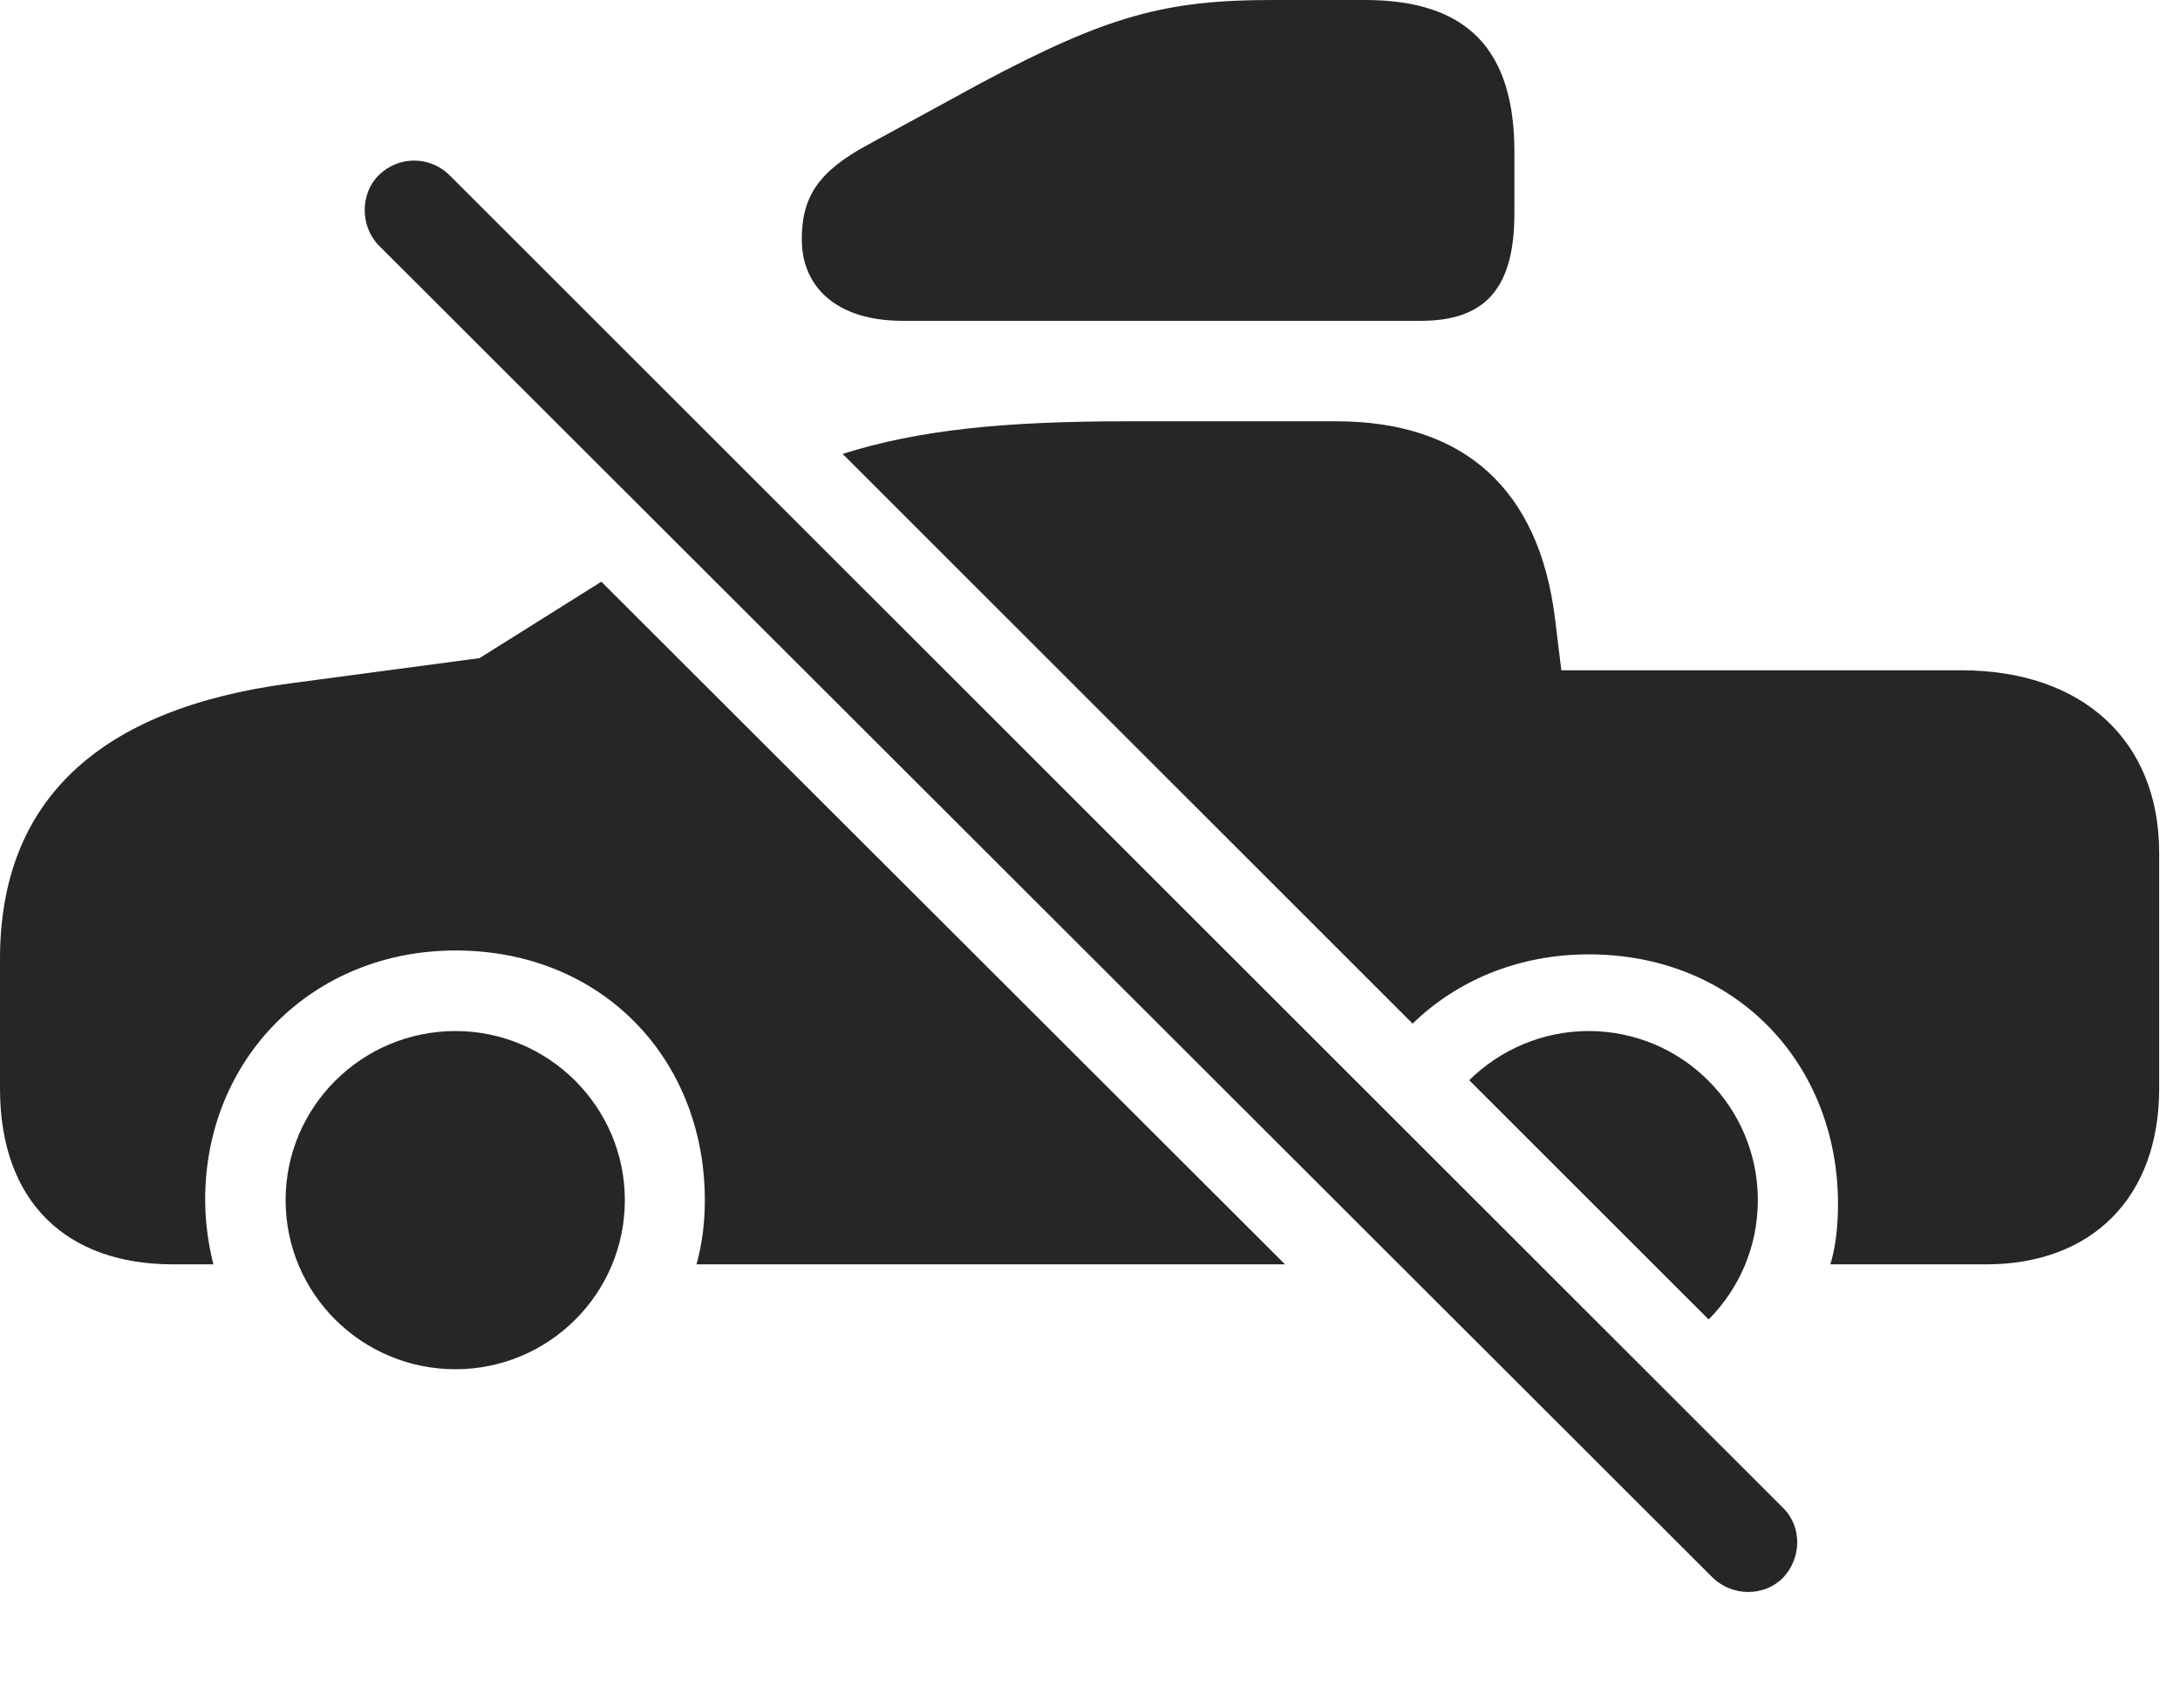 <?xml version="1.0" encoding="UTF-8"?>
<!--Generator: Apple Native CoreSVG 326-->
<!DOCTYPE svg PUBLIC "-//W3C//DTD SVG 1.1//EN" "http://www.w3.org/Graphics/SVG/1.1/DTD/svg11.dtd">
<svg version="1.1" xmlns="http://www.w3.org/2000/svg" xmlns:xlink="http://www.w3.org/1999/xlink"
       viewBox="0 0 37.774 29.606">
       <g>
              <rect height="29.606" opacity="0" width="37.774" x="0" y="0" />
              <path d="M10.827 20.798C10.827 22.424 9.504 23.729 7.893 23.729C6.269 23.729 4.949 22.421 4.949 20.798C4.949 19.181 6.269 17.868 7.893 17.868C9.504 17.868 10.827 19.181 10.827 20.798ZM30.459 20.798C30.459 21.607 30.134 22.337 29.606 22.866L25.458 18.72C25.992 18.194 26.725 17.868 27.528 17.868C29.146 17.868 30.459 19.181 30.459 20.798ZM22.266 21.911L12.069 21.911C12.169 21.544 12.213 21.182 12.213 20.798C12.213 18.367 10.446 16.472 7.893 16.472C5.42 16.472 3.555 18.342 3.555 20.791C3.555 21.182 3.607 21.544 3.697 21.911L2.993 21.911C1.168 21.911 0 20.843 0 18.866L0 16.617C0 13.868 1.72 12.279 5.033 11.842L8.308 11.406L10.42 10.081ZM26.944 10.715L27.054 11.616L33.987 11.616C36.074 11.616 37.413 12.827 37.413 14.779L37.413 18.866C37.413 20.753 36.245 21.911 34.419 21.911L31.716 21.911C31.804 21.625 31.848 21.264 31.848 20.865C31.848 18.435 30.081 16.539 27.528 16.539C26.315 16.539 25.248 16.99 24.477 17.739L14.601 7.866C15.921 7.449 17.396 7.301 19.533 7.301L23.153 7.301C25.382 7.301 26.669 8.493 26.944 10.715Z"
                     fill="currentColor" fill-opacity="0.85" />
              <path d="M26.241 2.635L26.241 3.694C26.241 4.955 25.774 5.56 24.619 5.56L15.641 5.56C14.499 5.56 13.893 4.977 13.893 4.146C13.893 3.413 14.177 2.973 15.041 2.507L17.008 1.434C19.187 0.275 20.188 0 22.041 0L23.654 0C25.444 0 26.241 0.879 26.241 2.635Z"
                     fill="currentColor" fill-opacity="0.85" />
              <path d="M29.68 27.344C30.018 27.667 30.566 27.674 30.894 27.344C31.216 27.006 31.231 26.46 30.894 26.13L7.791 3.038C7.451 2.698 6.901 2.698 6.561 3.038C6.24 3.358 6.238 3.919 6.561 4.251Z"
                     fill="currentColor" fill-opacity="0.85" />
       </g>
</svg>